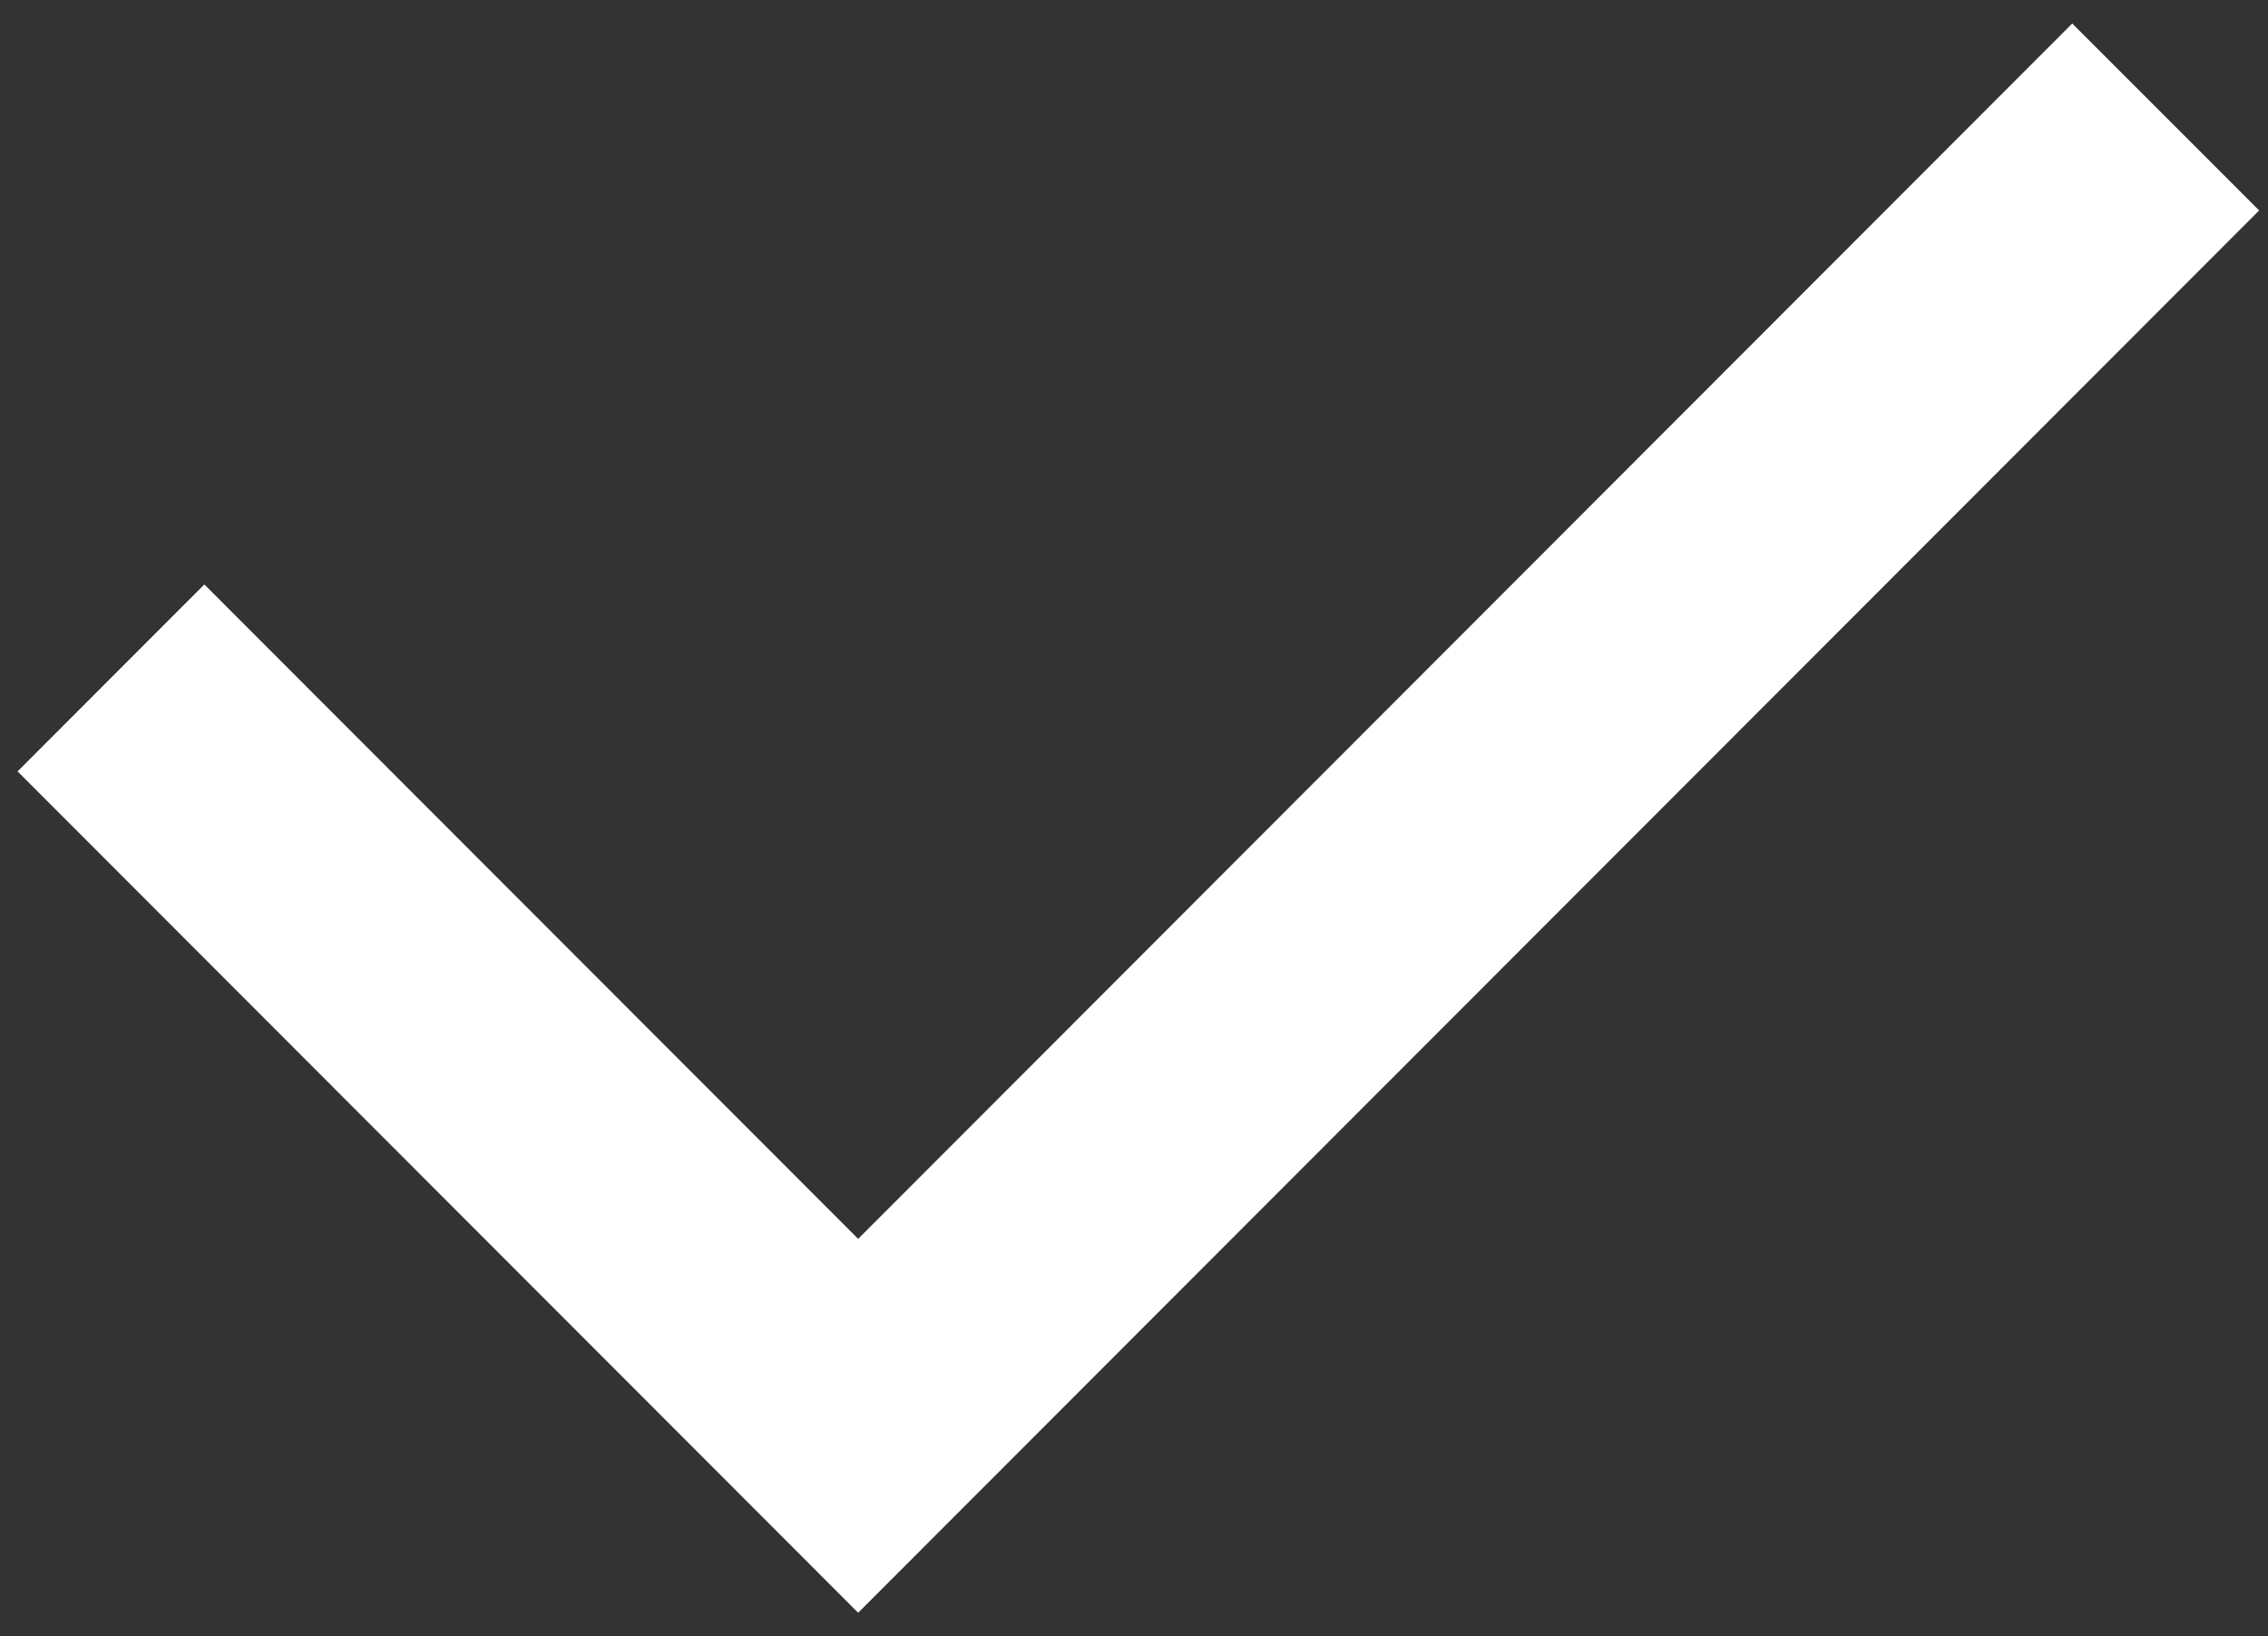 <svg width="61" height="44" viewBox="0 0 61 44" fill="none" xmlns="http://www.w3.org/2000/svg">
<rect x="0" y="0" width="61" height="44" fill="#333333" stroke="none"/>
<path d="M23.081 33.314L55.735 0.632L60.762 5.659L23.081 43.368L0.473 20.743L5.496 15.716L23.081 33.314Z" fill="white"/>
</svg>
